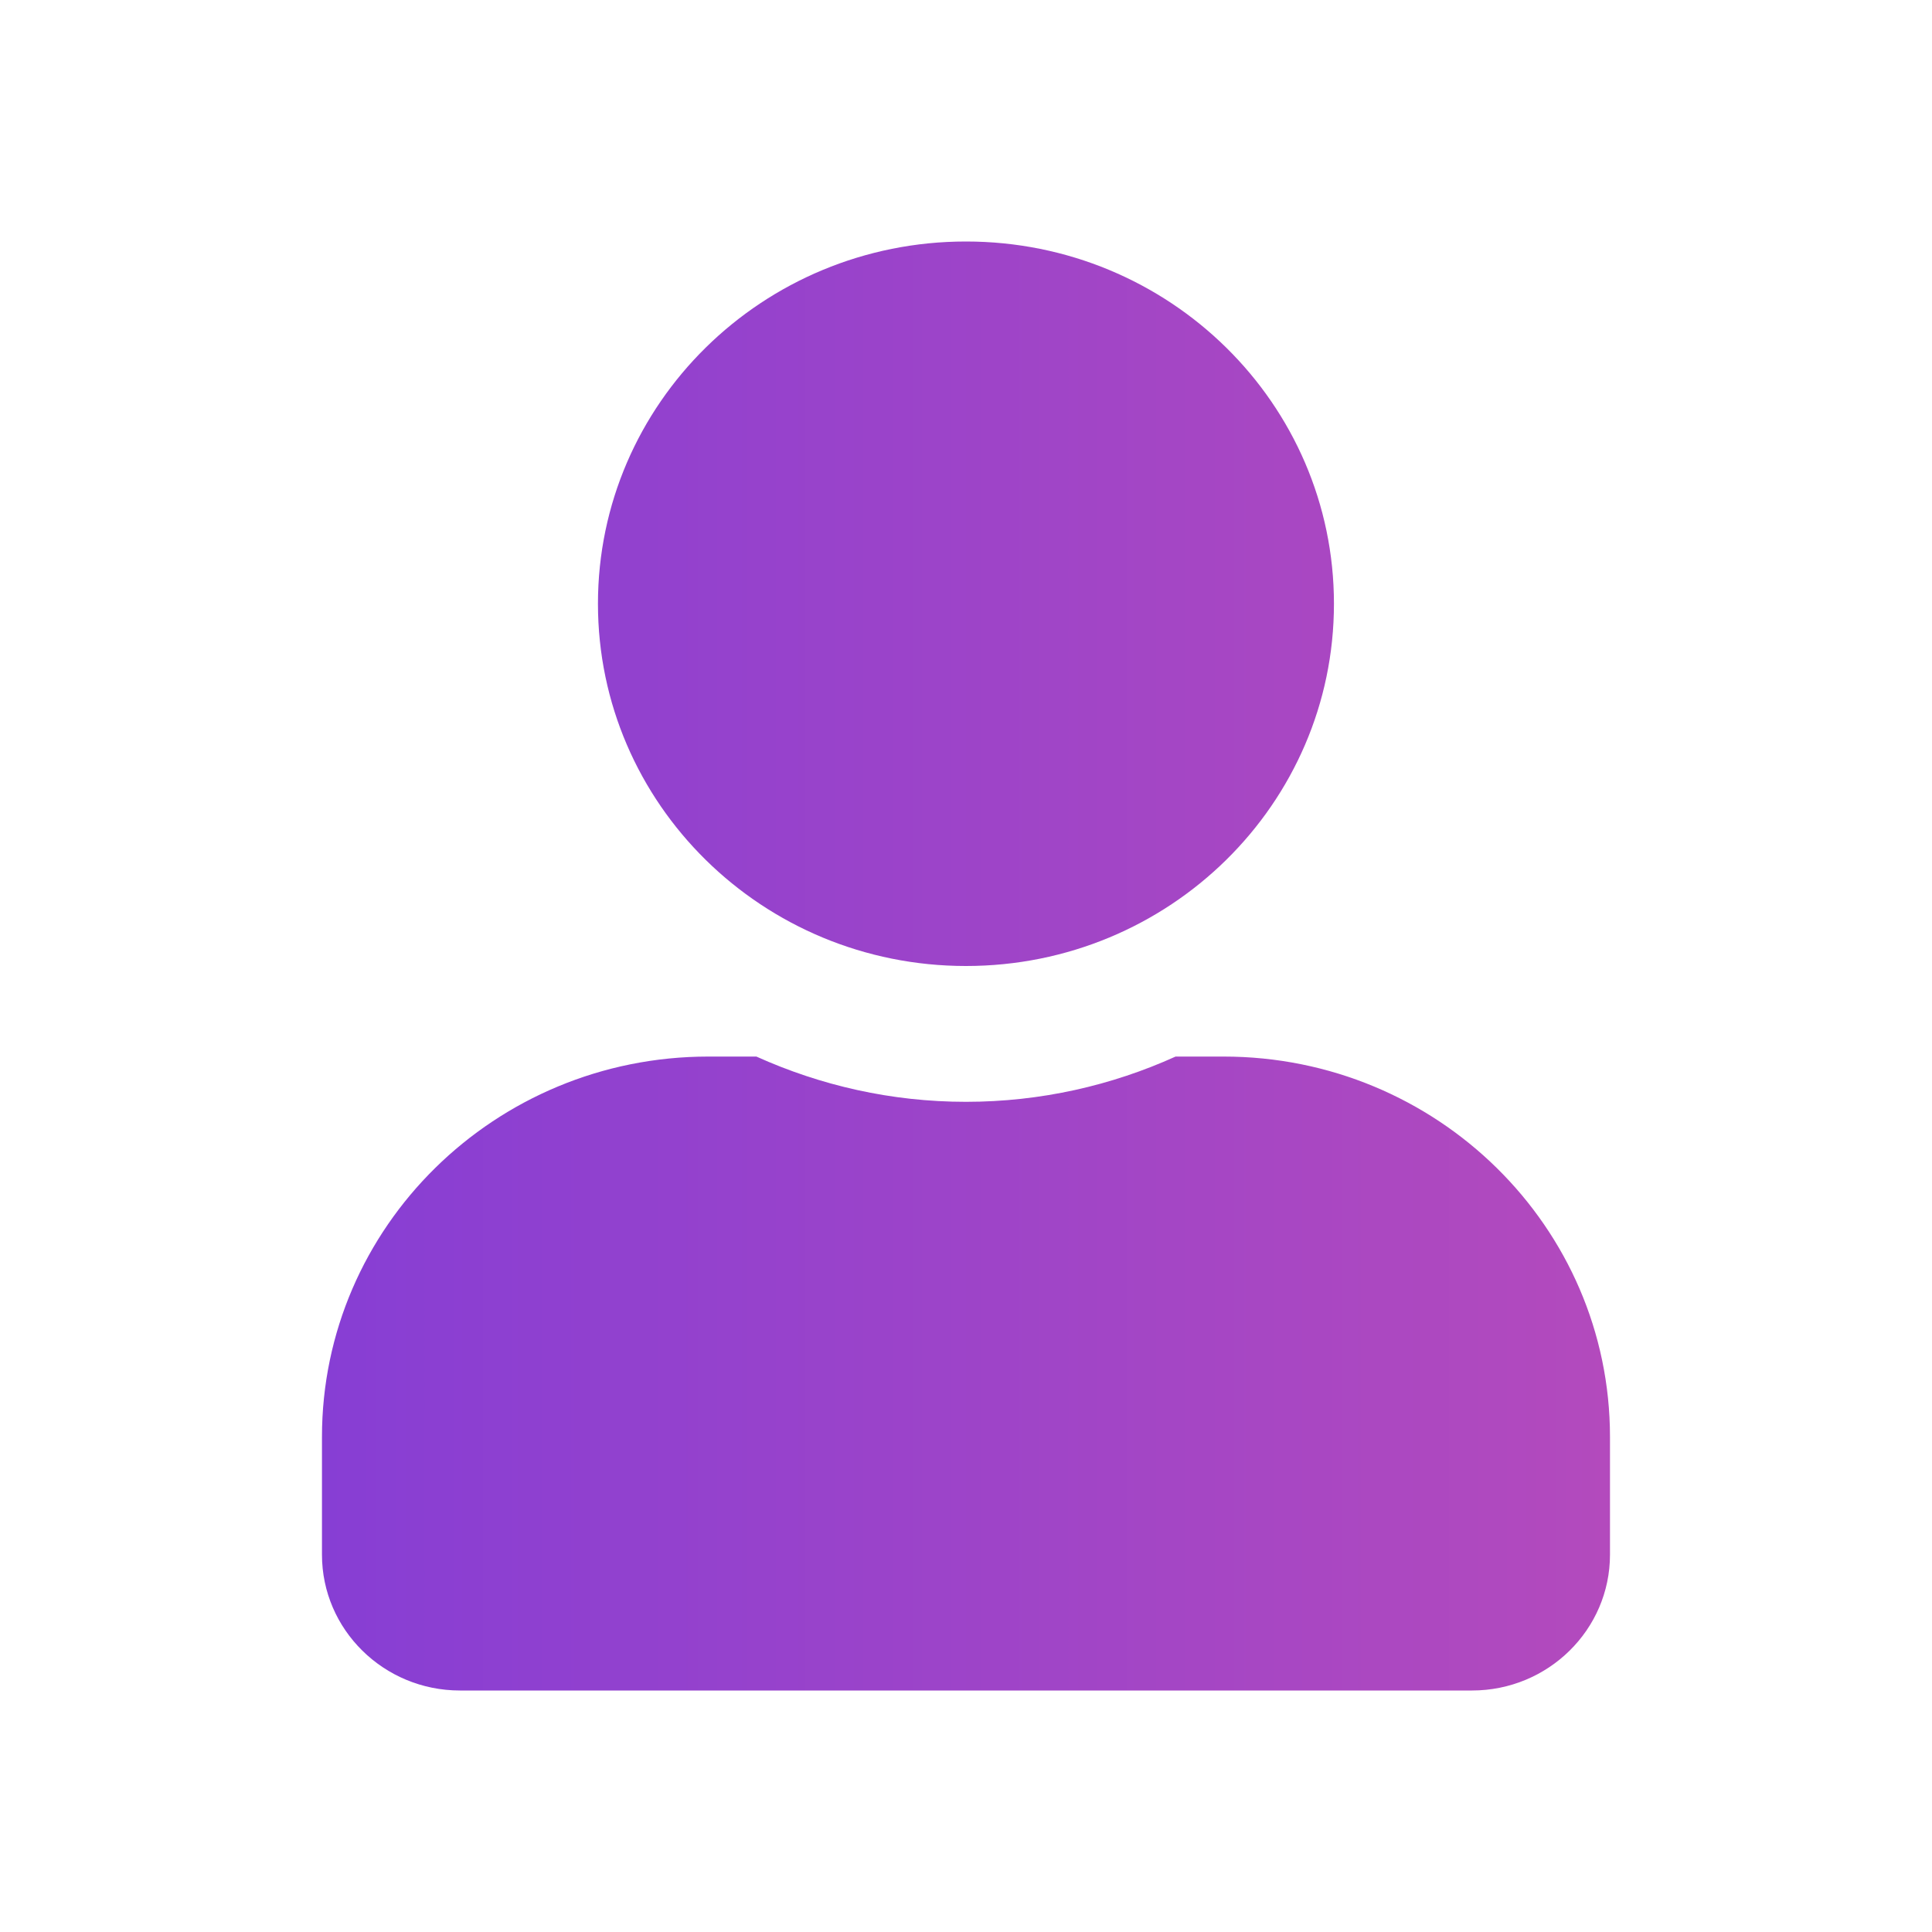 <svg width="40" height="40" viewBox="0 0 40 40" fill="none" xmlns="http://www.w3.org/2000/svg">
<path d="M19.999 20C24.208 20 27.618 16.643 27.618 12.5C27.618 8.357 24.208 5 19.999 5C15.791 5 12.38 8.357 12.38 12.5C12.38 16.643 15.791 20 19.999 20ZM25.333 21.875H24.339C23.017 22.473 21.547 22.812 19.999 22.812C18.452 22.812 16.987 22.473 15.66 21.875H14.666C10.249 21.875 6.666 25.402 6.666 29.75V32.188C6.666 33.74 7.946 35 9.523 35H30.476C32.053 35 33.333 33.74 33.333 32.188V29.75C33.333 25.402 29.749 21.875 25.333 21.875Z" fill="url(#paint0_linear_8032_1776)"/>
<defs>
<linearGradient id="paint0_linear_8032_1776" x1="33.333" y1="20" x2="6.666" y2="20" gradientUnits="userSpaceOnUse">
<stop stop-color="#B34ABD"/>
<stop offset="1" stop-color="#873ED4"/>
</linearGradient>
</defs>
</svg>
